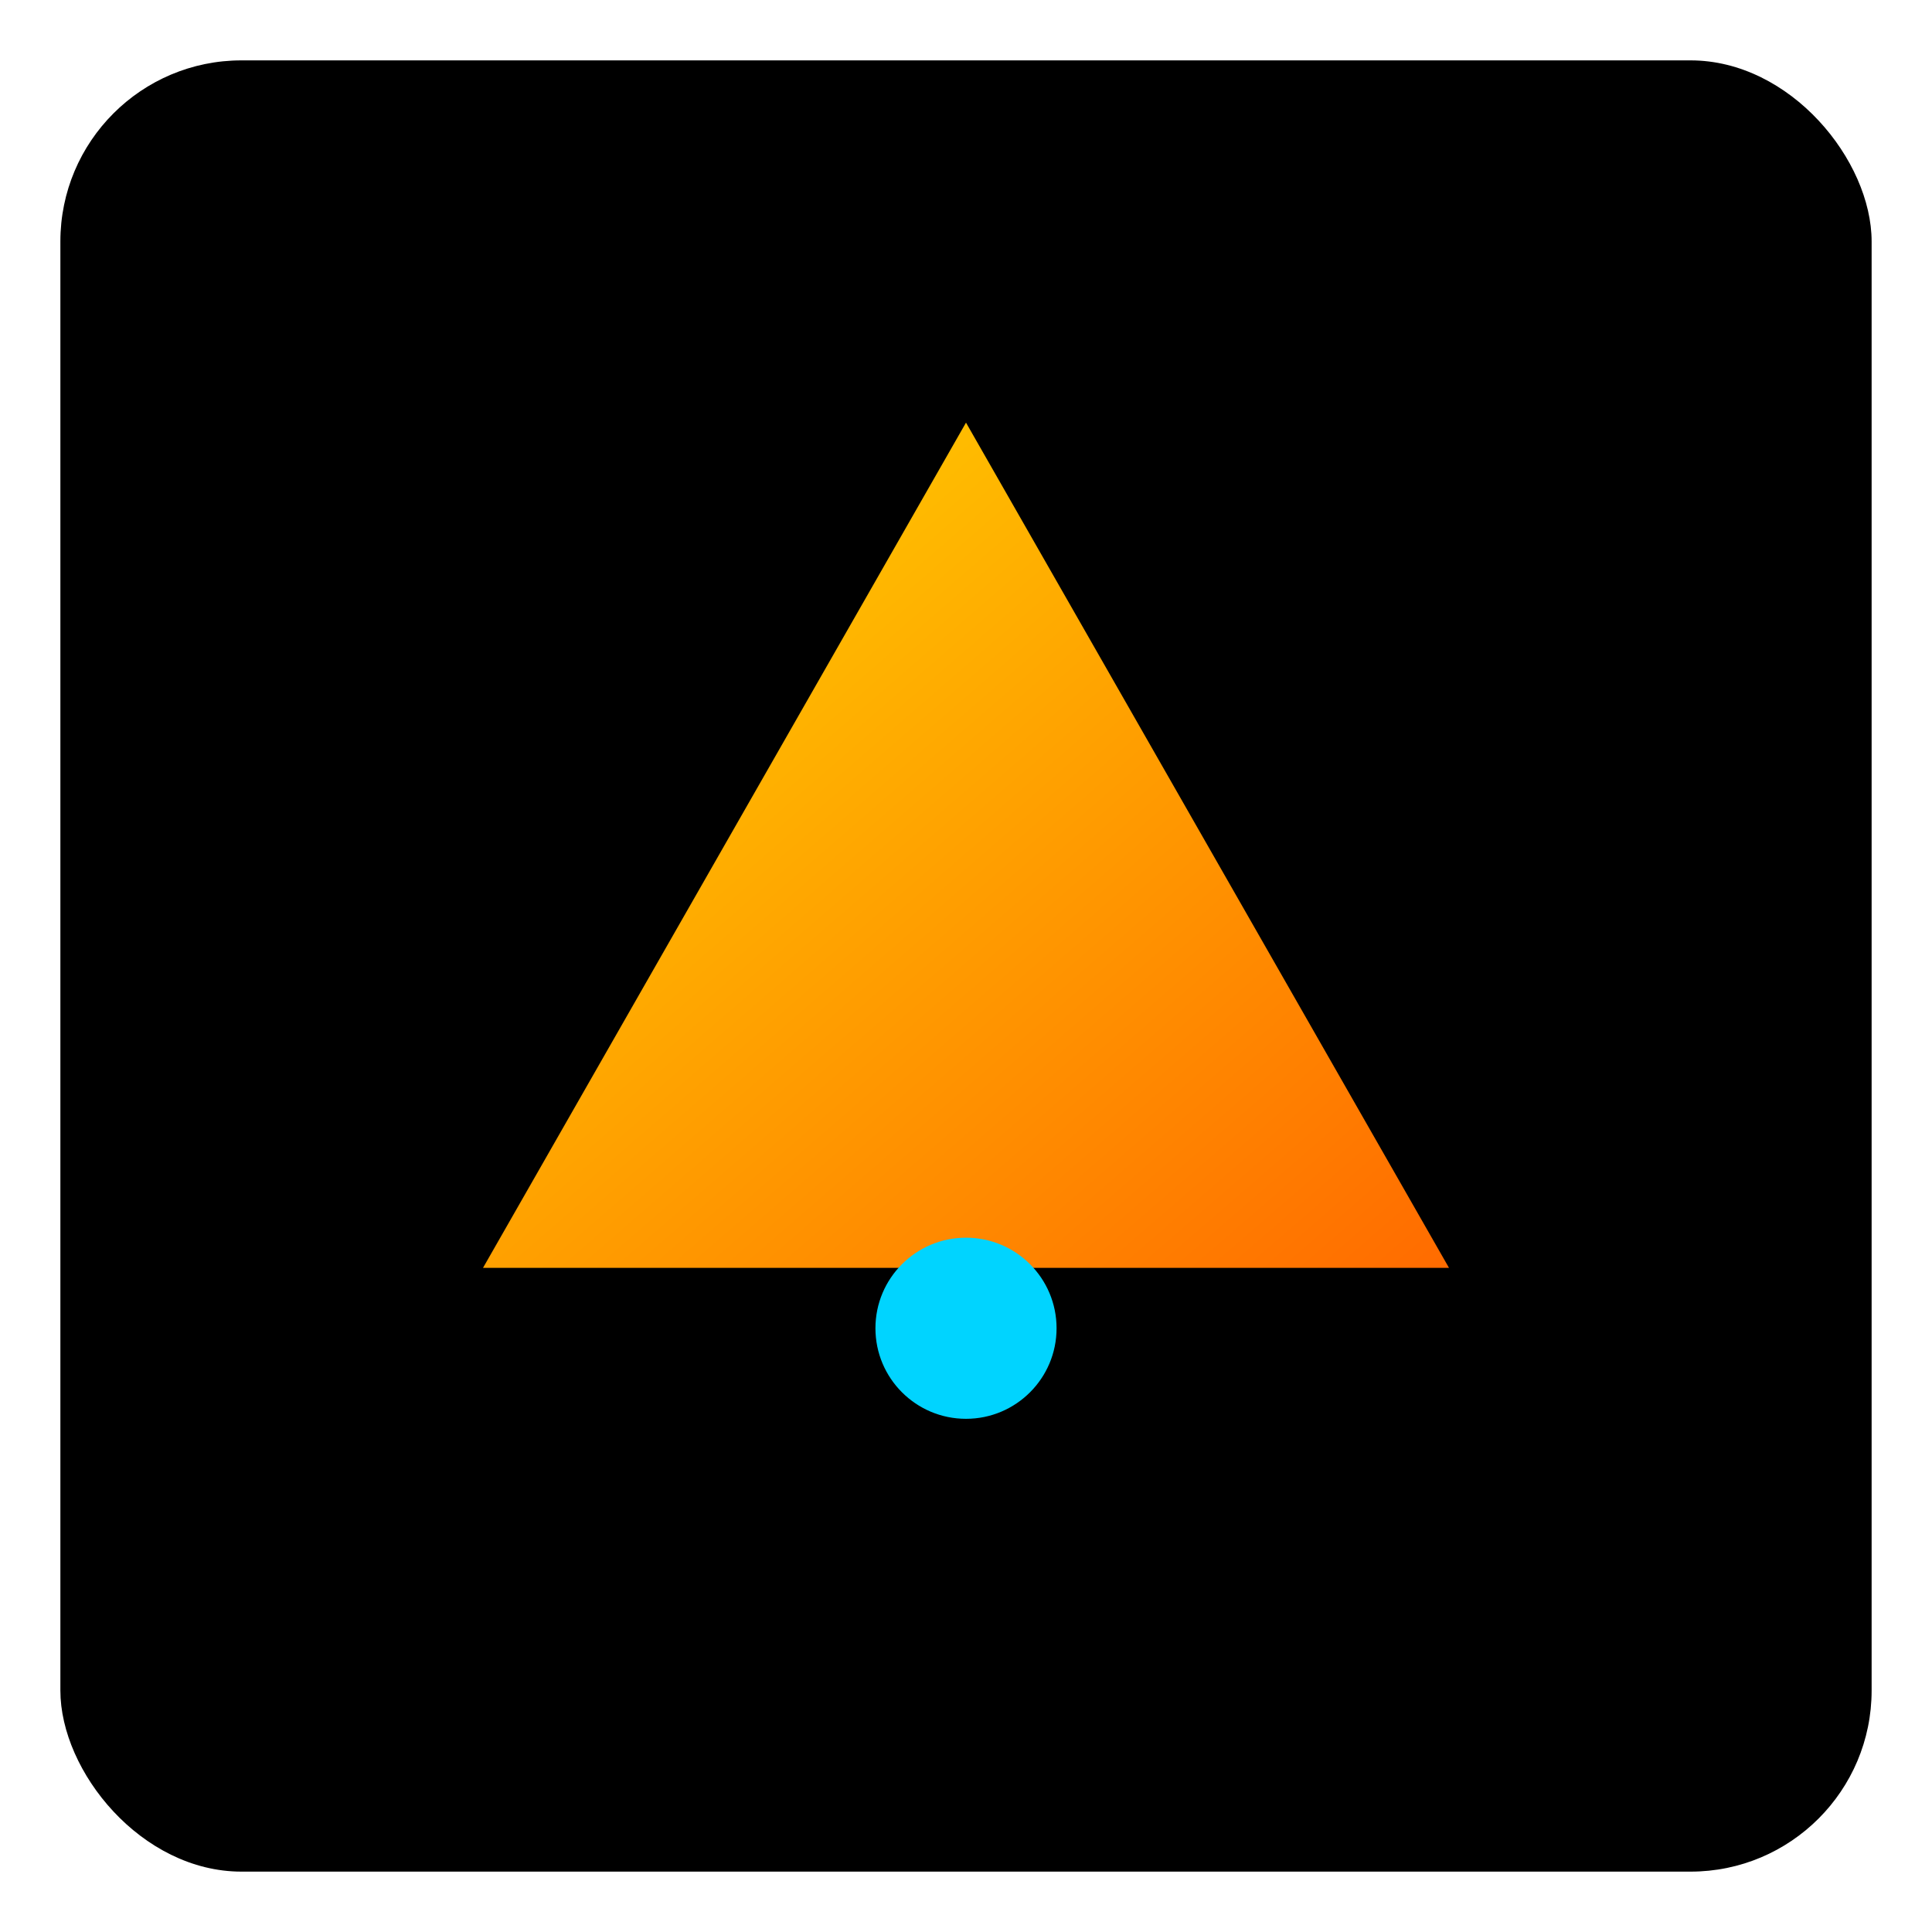 <svg xmlns="http://www.w3.org/2000/svg" width="32" height="32" viewBox="0 0 256 256" fill="none">
  <defs>
    <linearGradient id="g" x1="0" y1="0" x2="1" y2="1">
      <stop offset="0%" stop-color="#FFD700"/>
      <stop offset="100%" stop-color="#FF6B00"/>
    </linearGradient>
  </defs>
  <rect x="8" y="8" width="240" height="240" rx="24" fill="#000"/>
  <path d="M64 168 L128 56 L192 168 Z" fill="url(#g)"/>
  <circle cx="128" cy="176" r="12" fill="#00D4FF"/>
</svg>
